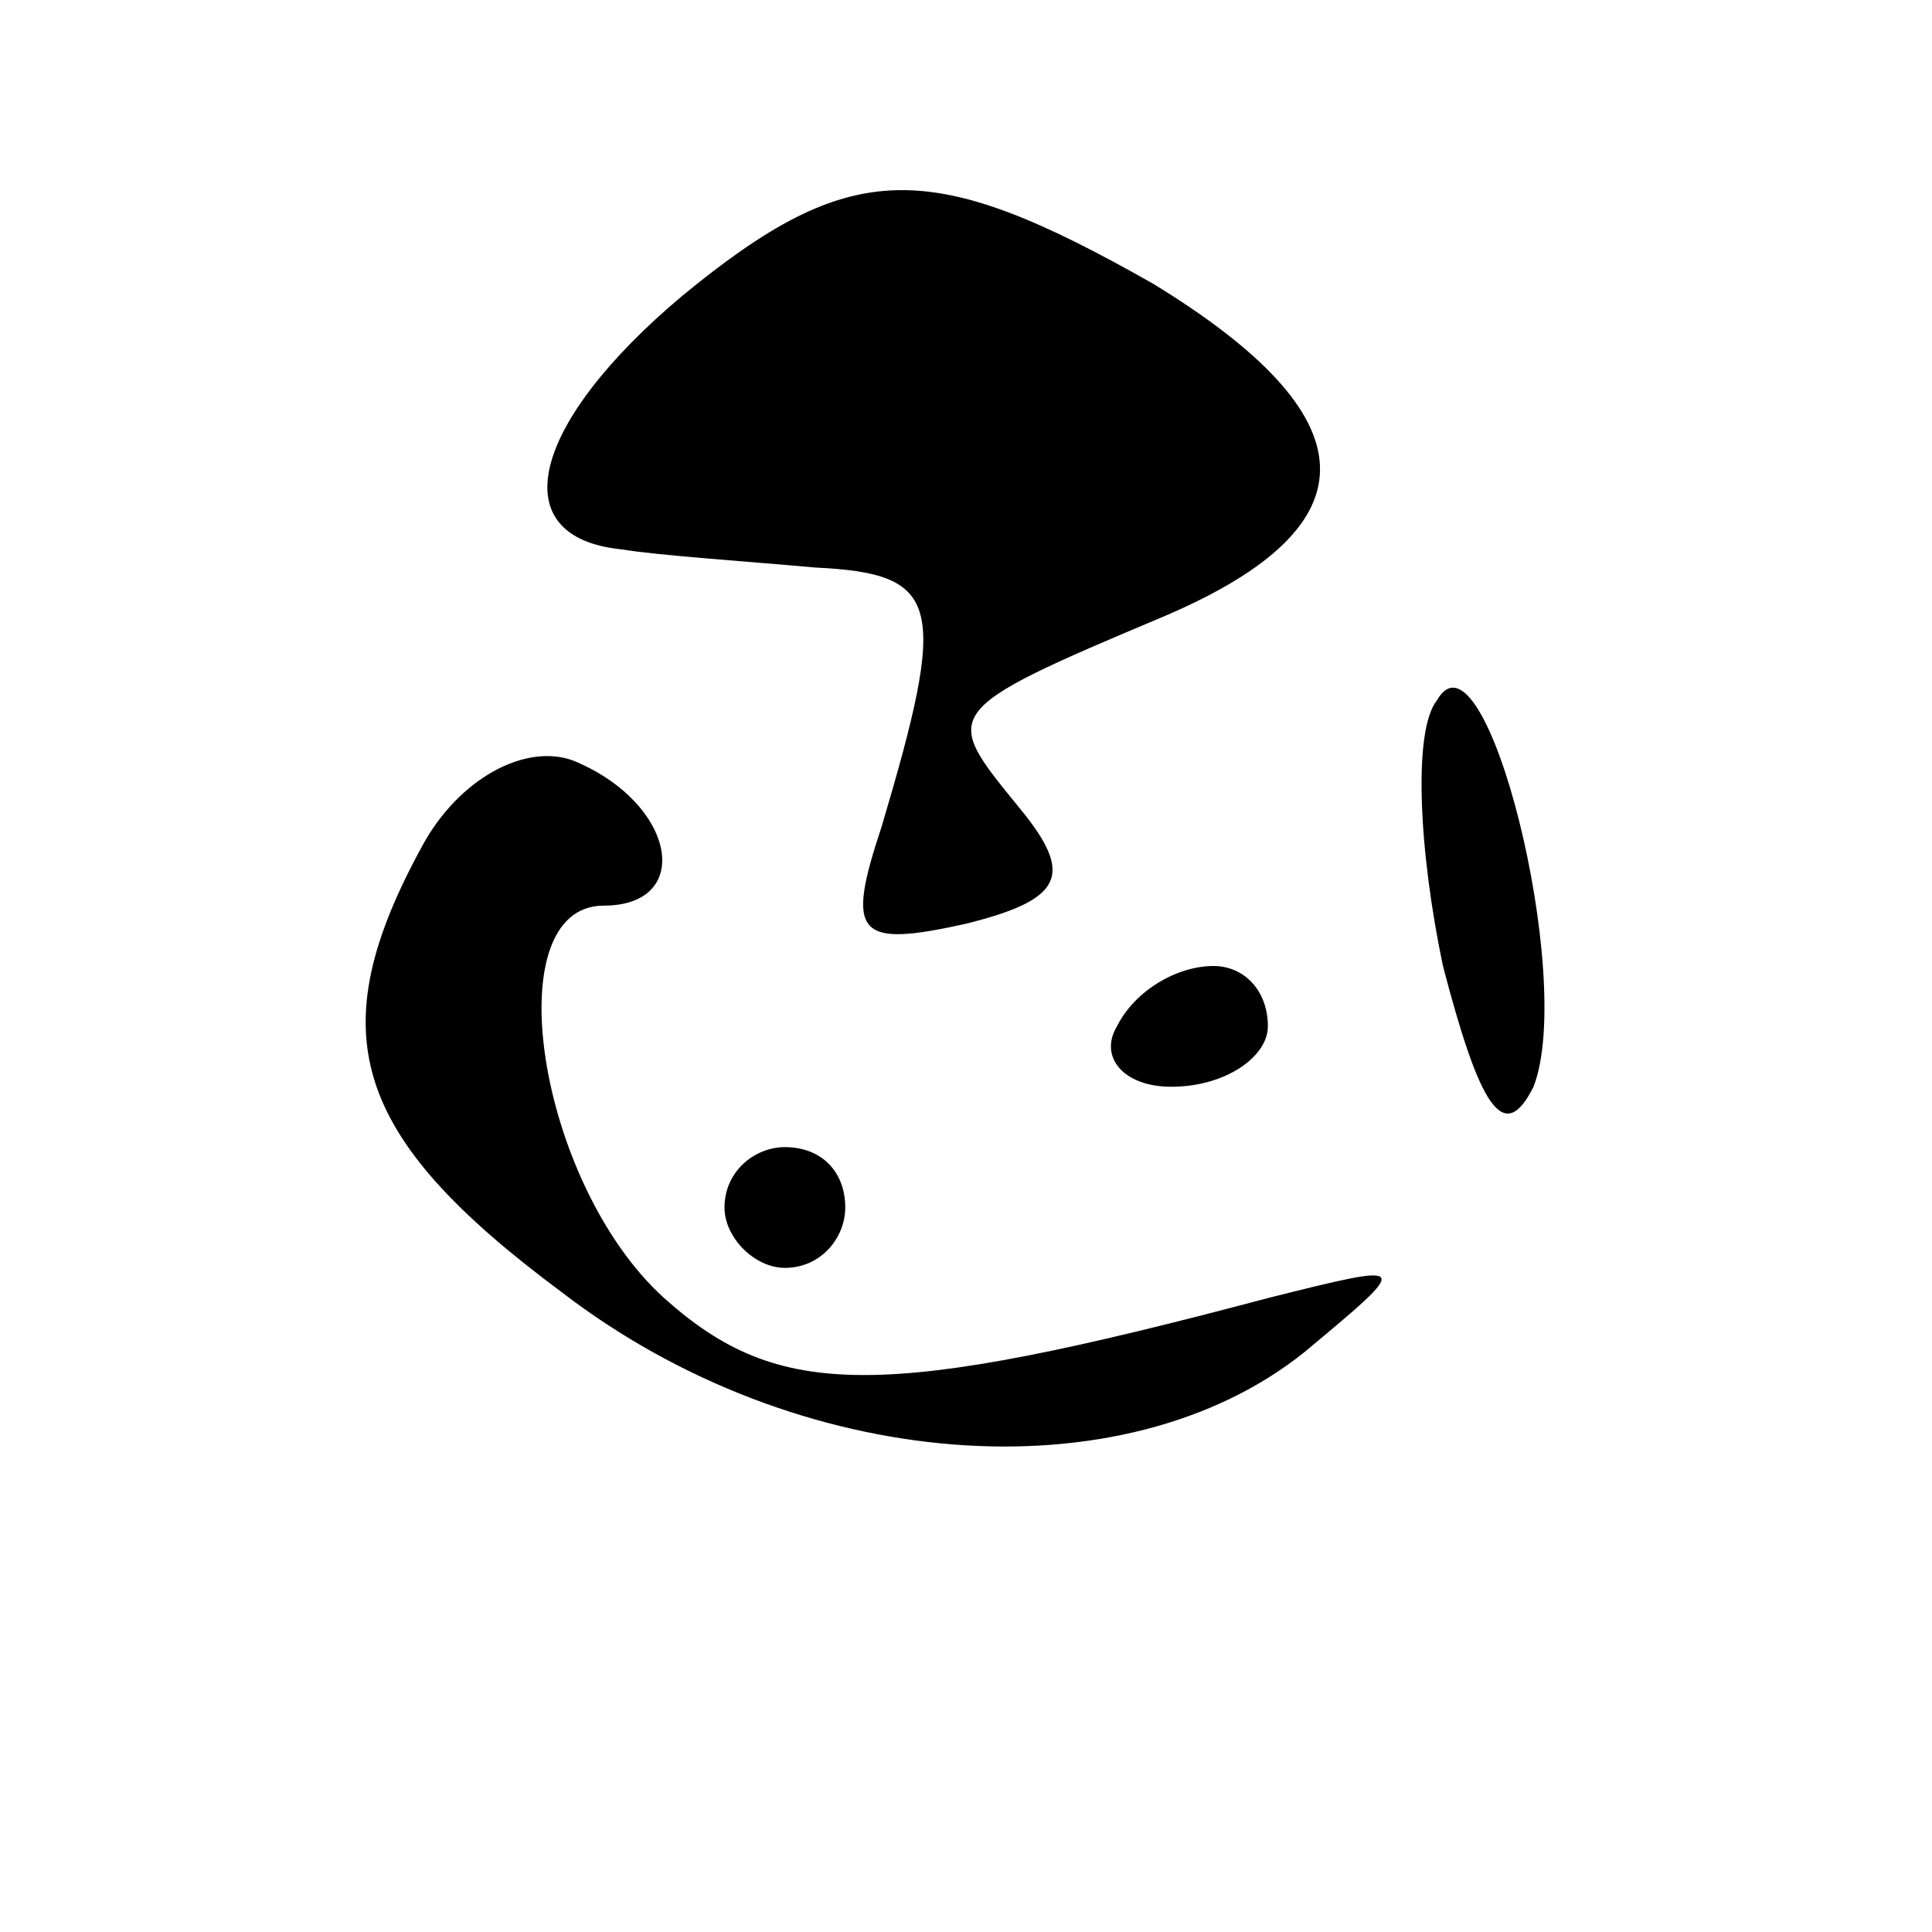 <?xml version="1.0" standalone="no"?>
<!DOCTYPE svg PUBLIC "-//W3C//DTD SVG 20010904//EN"
 "http://www.w3.org/TR/2001/REC-SVG-20010904/DTD/svg10.dtd">
<svg version="1.0" xmlns="http://www.w3.org/2000/svg"
 width="32pt" height="32pt" viewBox="0 0 32 32"
 preserveAspectRatio="xMidYMid meet">
<g transform="translate(0,32) scale(0.1,-0.1)"
fill="#000000" stroke="none">
<path fill="#000000" stroke="none" d="M113 271 c-25 -21 -30 -40 -10 -42 6
-1 21 -2 32 -3 21 -1 22 -6 11 -43 -6 -18 -4 -20 14 -16 16 4 18 8 9 19 -13
16 -14 16 24 32 35 15 34 33 -2 55 -37 21 -50 21 -78 -2z"/>
<path fill="#000000" stroke="none" d="M238 204 c-4 -5 -3 -25 1 -44 6 -23 10
-30 15 -20 7 18 -8 78 -16 64z"/>
<path fill="#000000" stroke="none" d="M70 180 c-17 -31 -12 -48 23 -74 39
-30 93 -34 123 -10 18 15 18 15 -6 9 -64 -17 -81 -17 -100 0 -21 19 -28 65
-10 65 15 0 12 17 -5 24 -8 3 -19 -3 -25 -14z"/>
<path fill="#000000" stroke="none" d="M185 150 c-3 -5 1 -10 9 -10 9 0 16 5
16 10 0 6 -4 10 -9 10 -6 0 -13 -4 -16 -10z"/>
<path fill="#000000" stroke="none" d="M120 120 c0 -5 5 -10 10 -10 6 0 10 5
10 10 0 6 -4 10 -10 10 -5 0 -10 -4 -10 -10z"/>
</g>
</svg>
